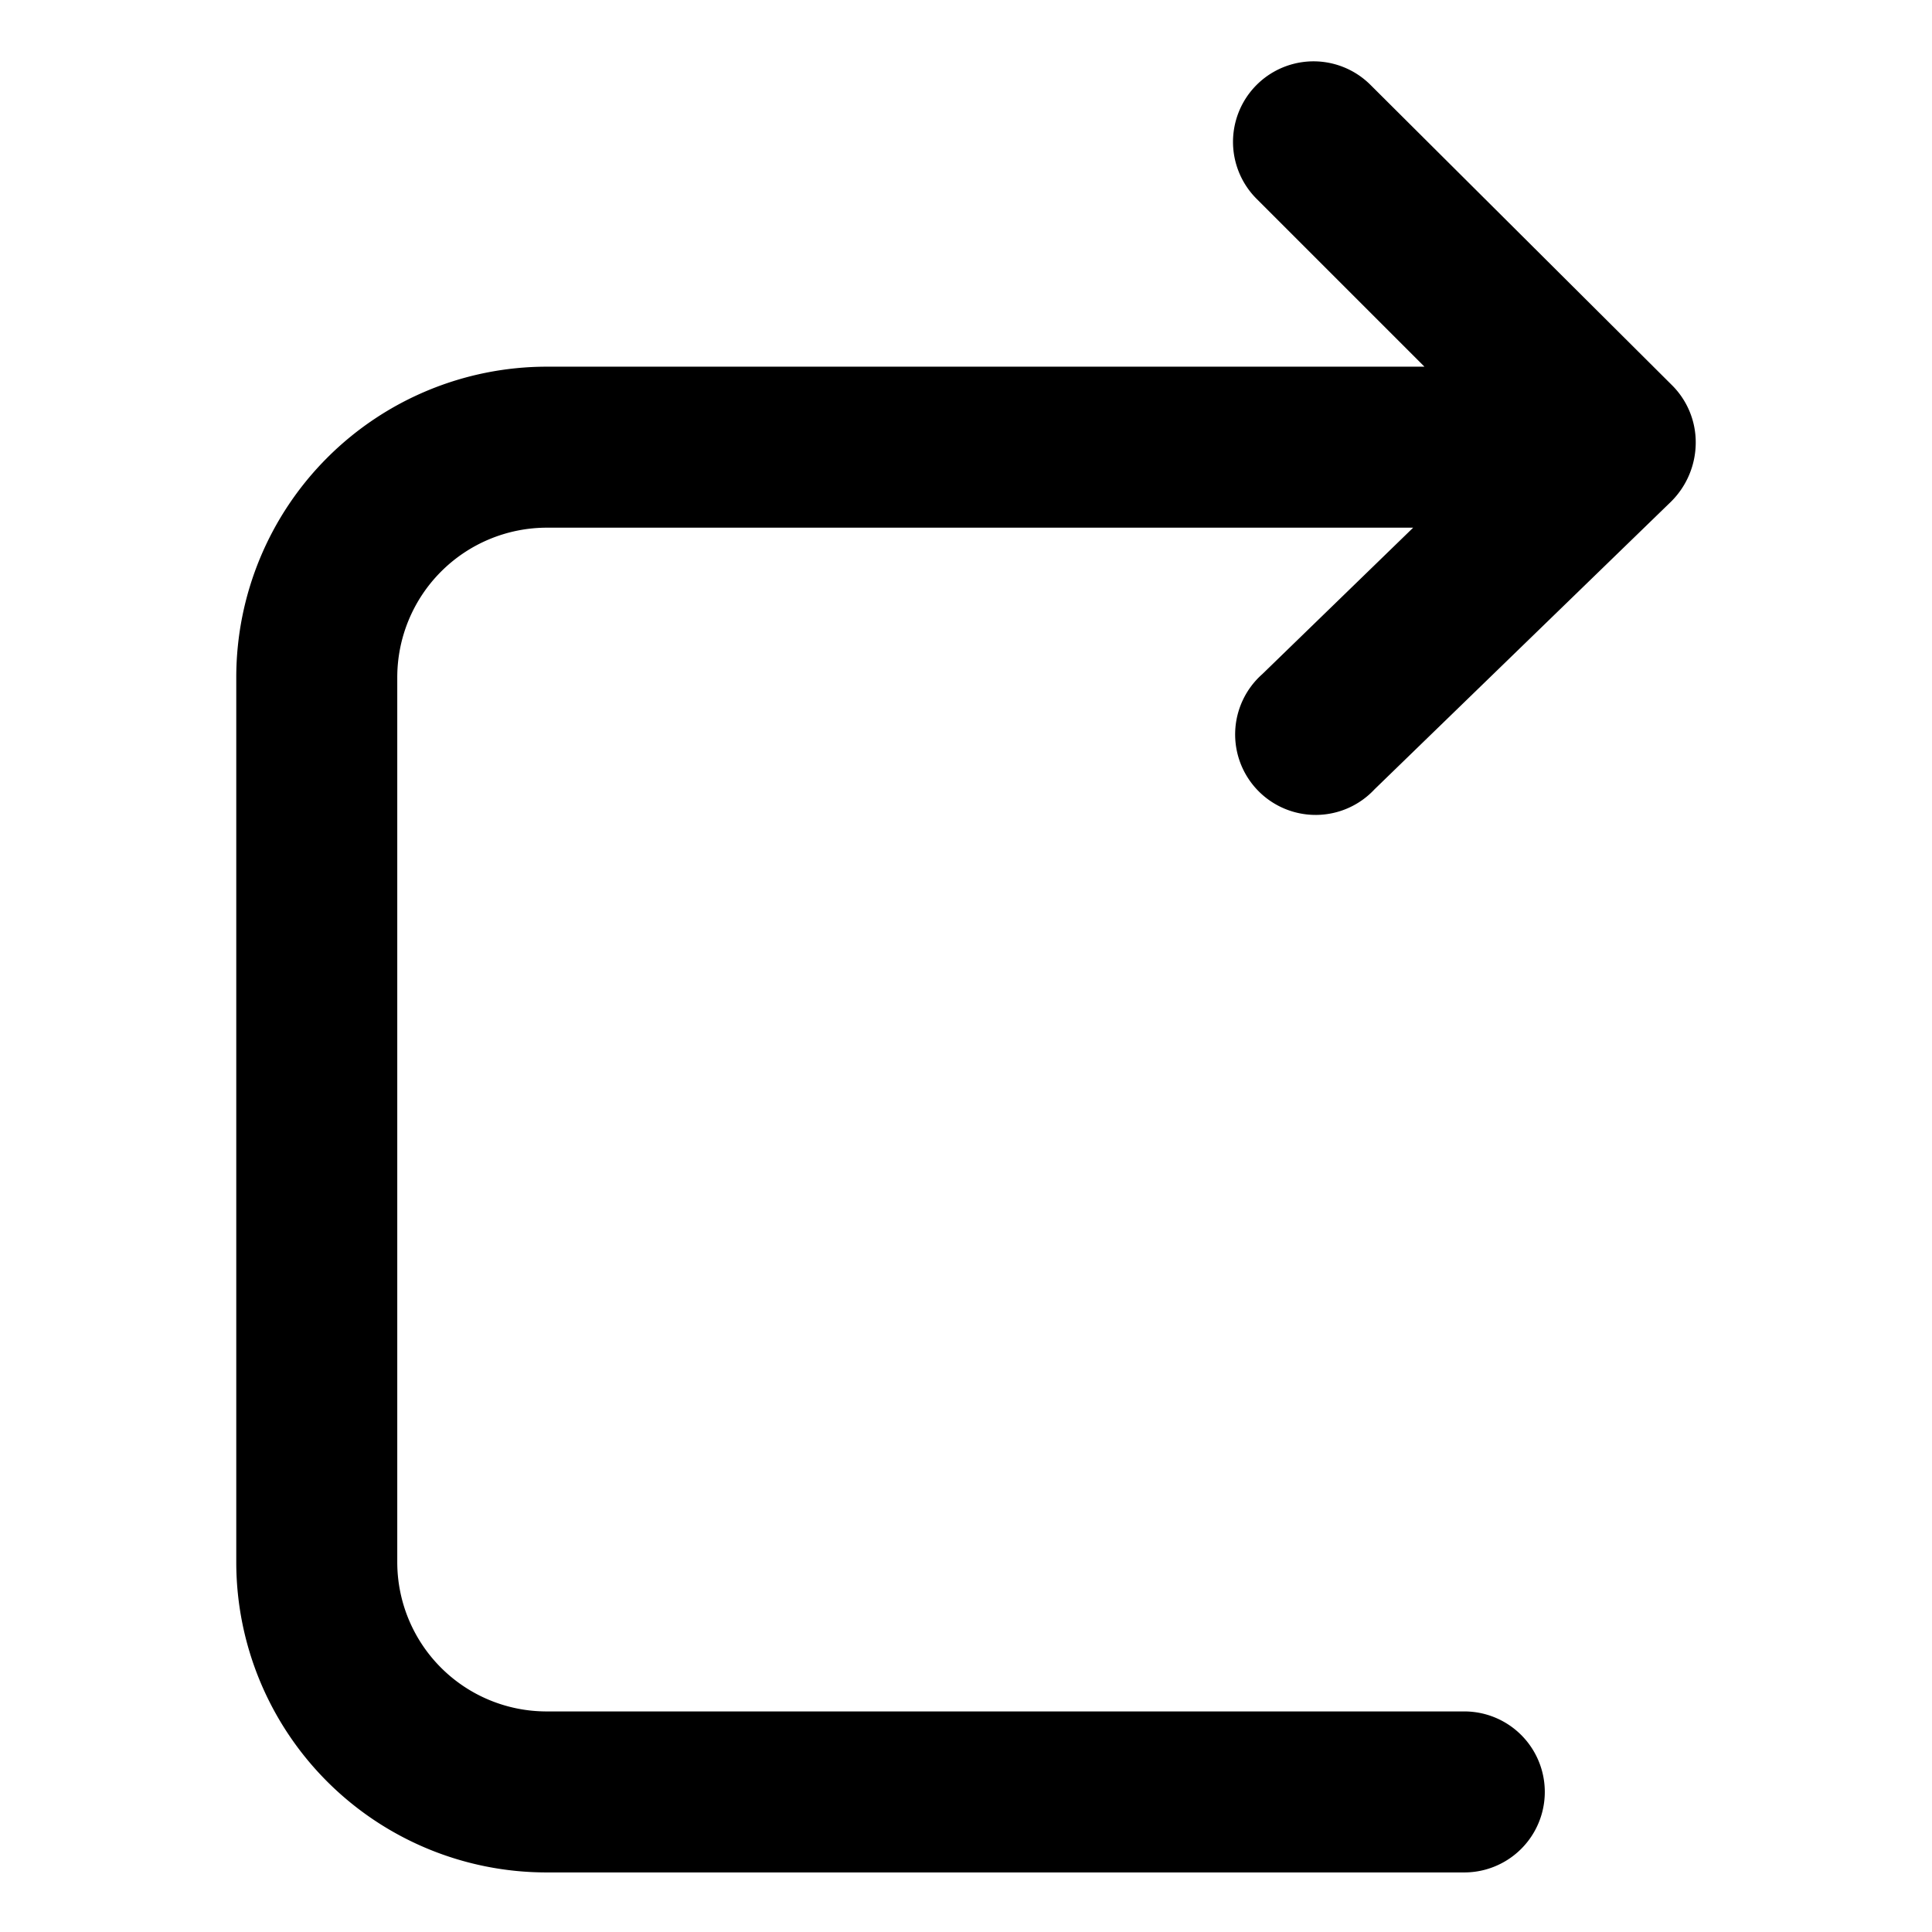 <svg xmlns="http://www.w3.org/2000/svg" viewBox="0 0 48 48"><title>helpbutons_Icon_stencil_04_EXPANDED</title><path d="M34.05,2.11a2,2,0,0,0-2.83,2.83l4.17,4.17H13.58a7.72,7.72,0,0,0-7.71,7.71v22a7.71,7.71,0,0,0,7.71,7.7h22.8a2,2,0,0,0,0-4H13.58a3.71,3.71,0,0,1-3.71-3.7v-22a3.72,3.72,0,0,1,3.71-3.71H35.11l-3.75,3.64a2,2,0,1,0,2.79,2.86l7.37-7.15A2.07,2.07,0,0,0,42.13,11a2,2,0,0,0-.59-1.43Z"/></svg>